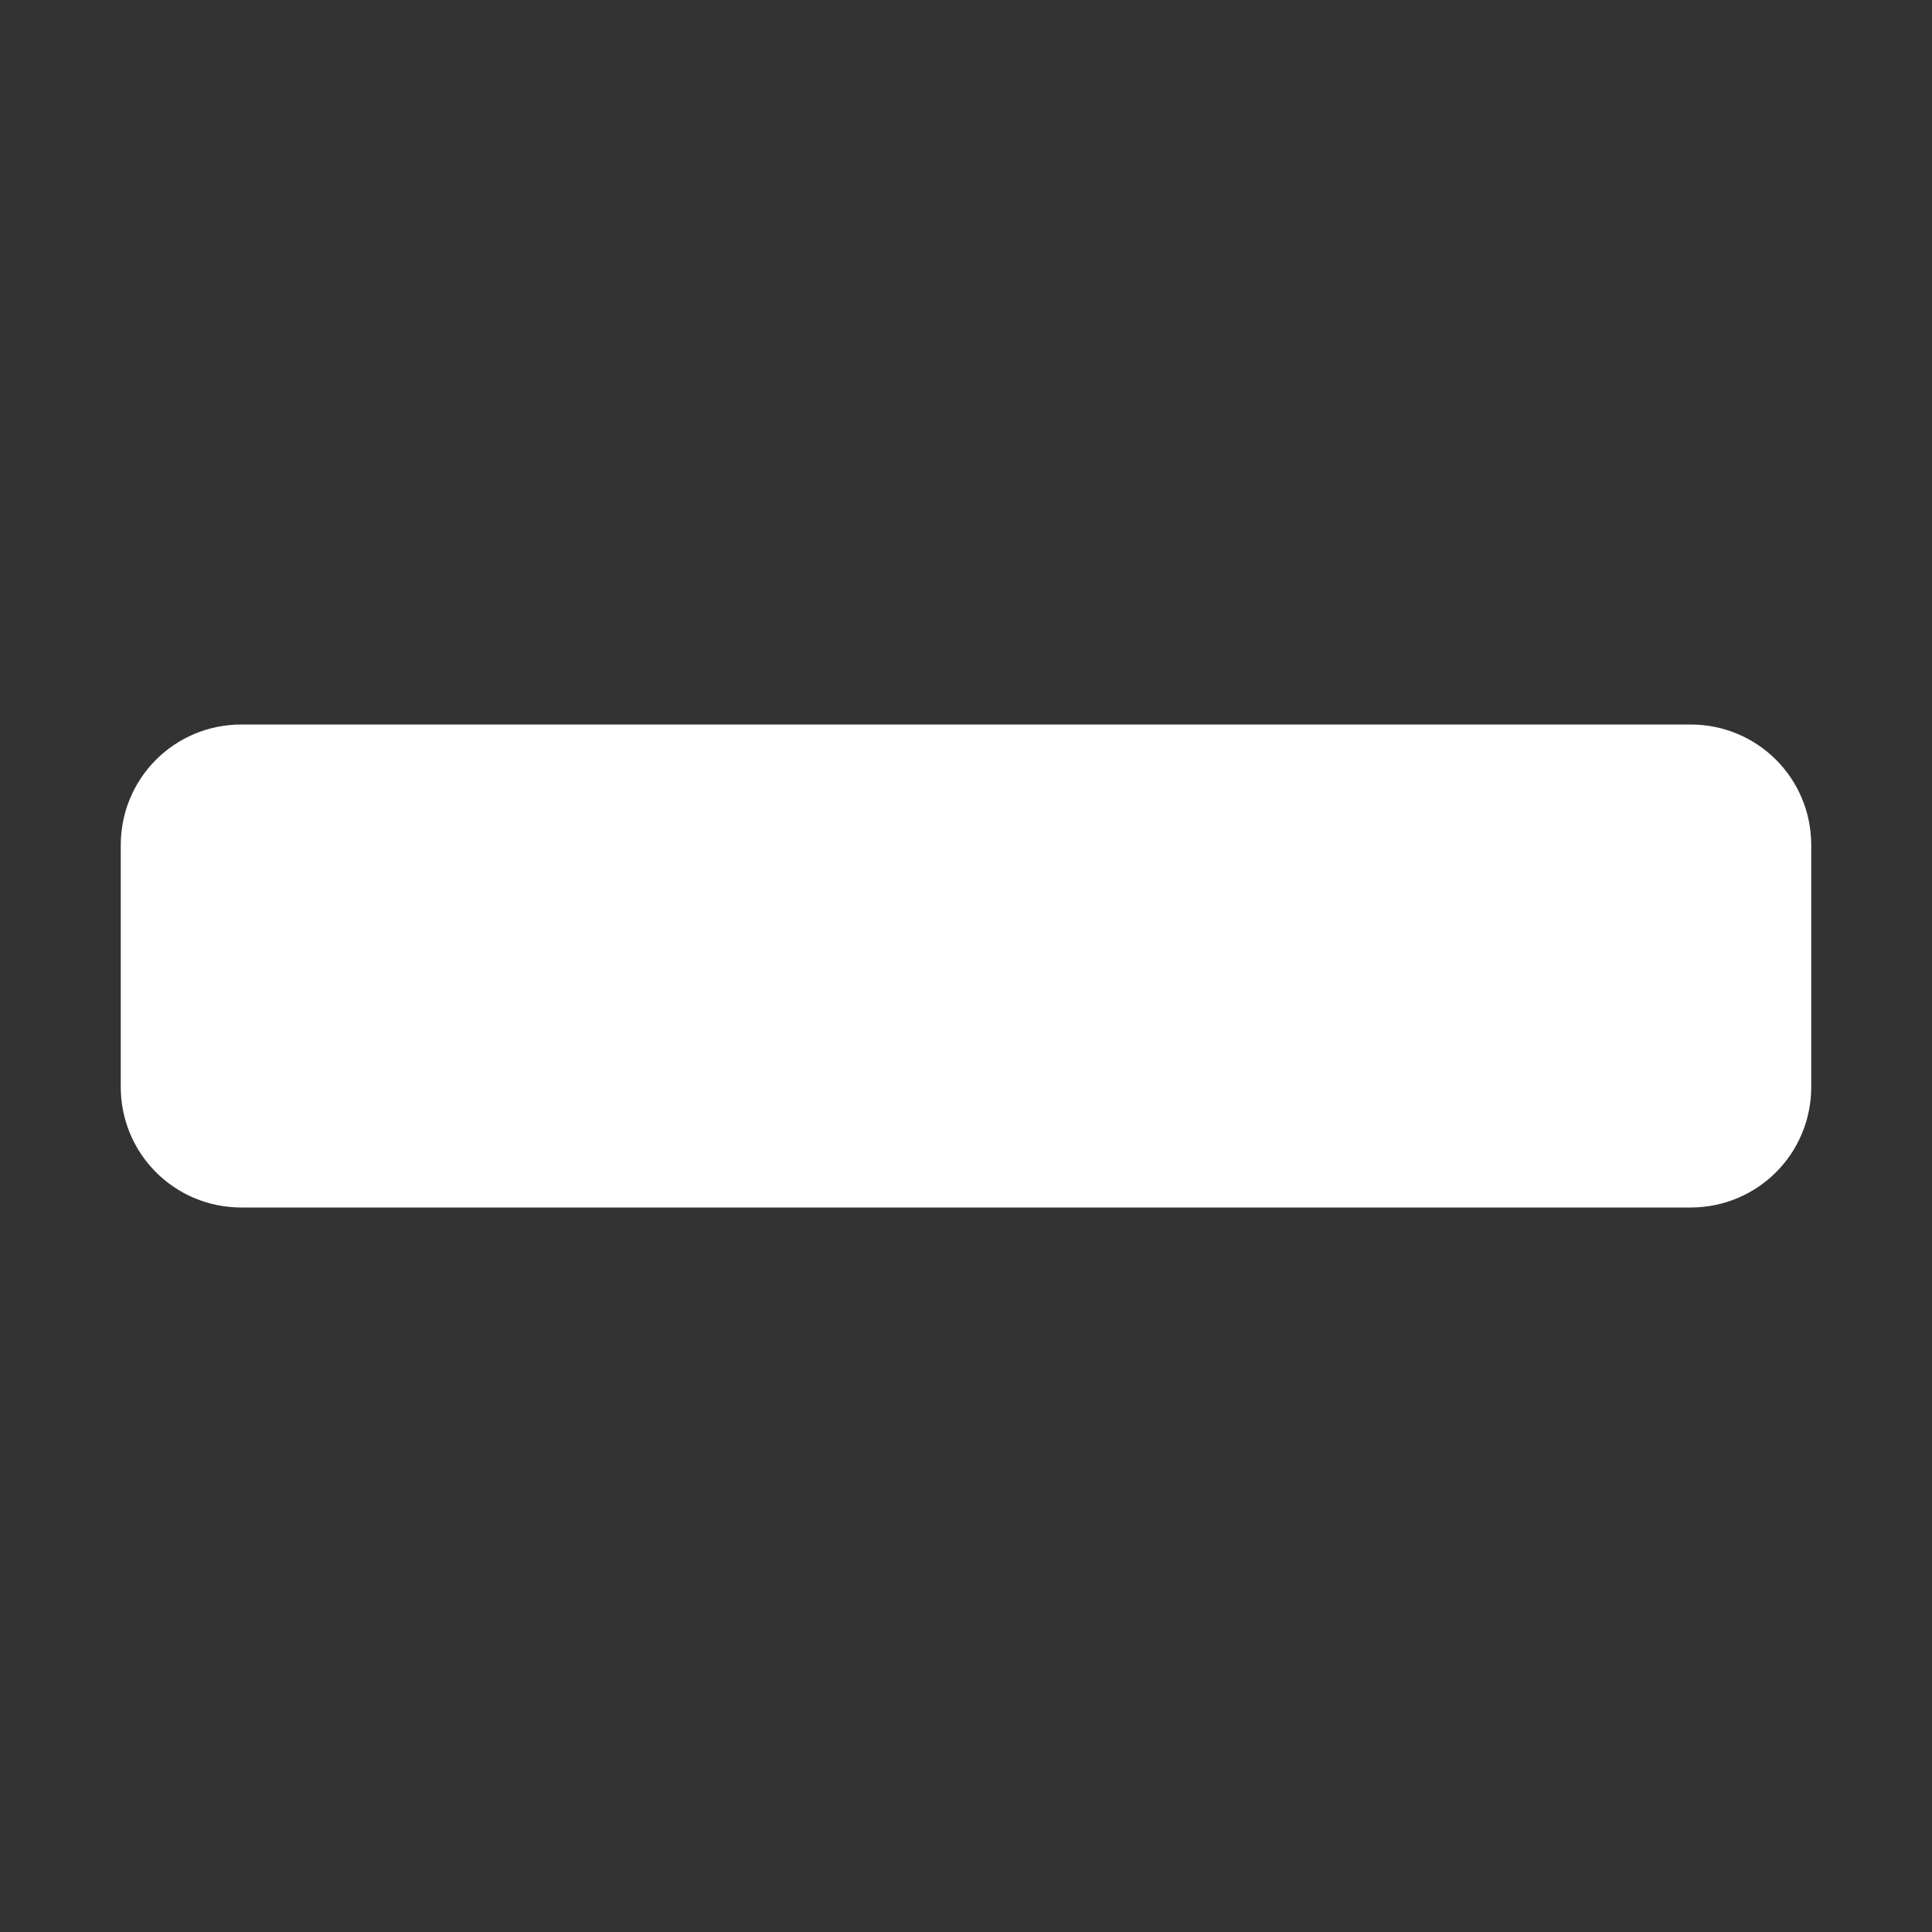 <?xml version="1.0" encoding="UTF-8"?>
<svg xmlns="http://www.w3.org/2000/svg" xmlns:xlink="http://www.w3.org/1999/xlink" width="16" height="16" viewBox="0 0 16 16" version="1.1">
<rect x="0" y="0" width="16" height="16" fill="#333333" stroke="none"/>
<g id="surface1">
<path style=" stroke:none;fill-rule:nonzero;fill:rgb(100%,100%,100%);fill-opacity:1;" d="M 6 6 L 2 6 C 1.445 6 1 6.445 1 7 L 1 9 C 1 9.555 1.445 10 2 10 L 14 10 C 14.555 10 15 9.555 15 9 L 15 7 C 15 6.445 14.555 6 14 6 Z M 6 6 "/>
</g>
</svg>
